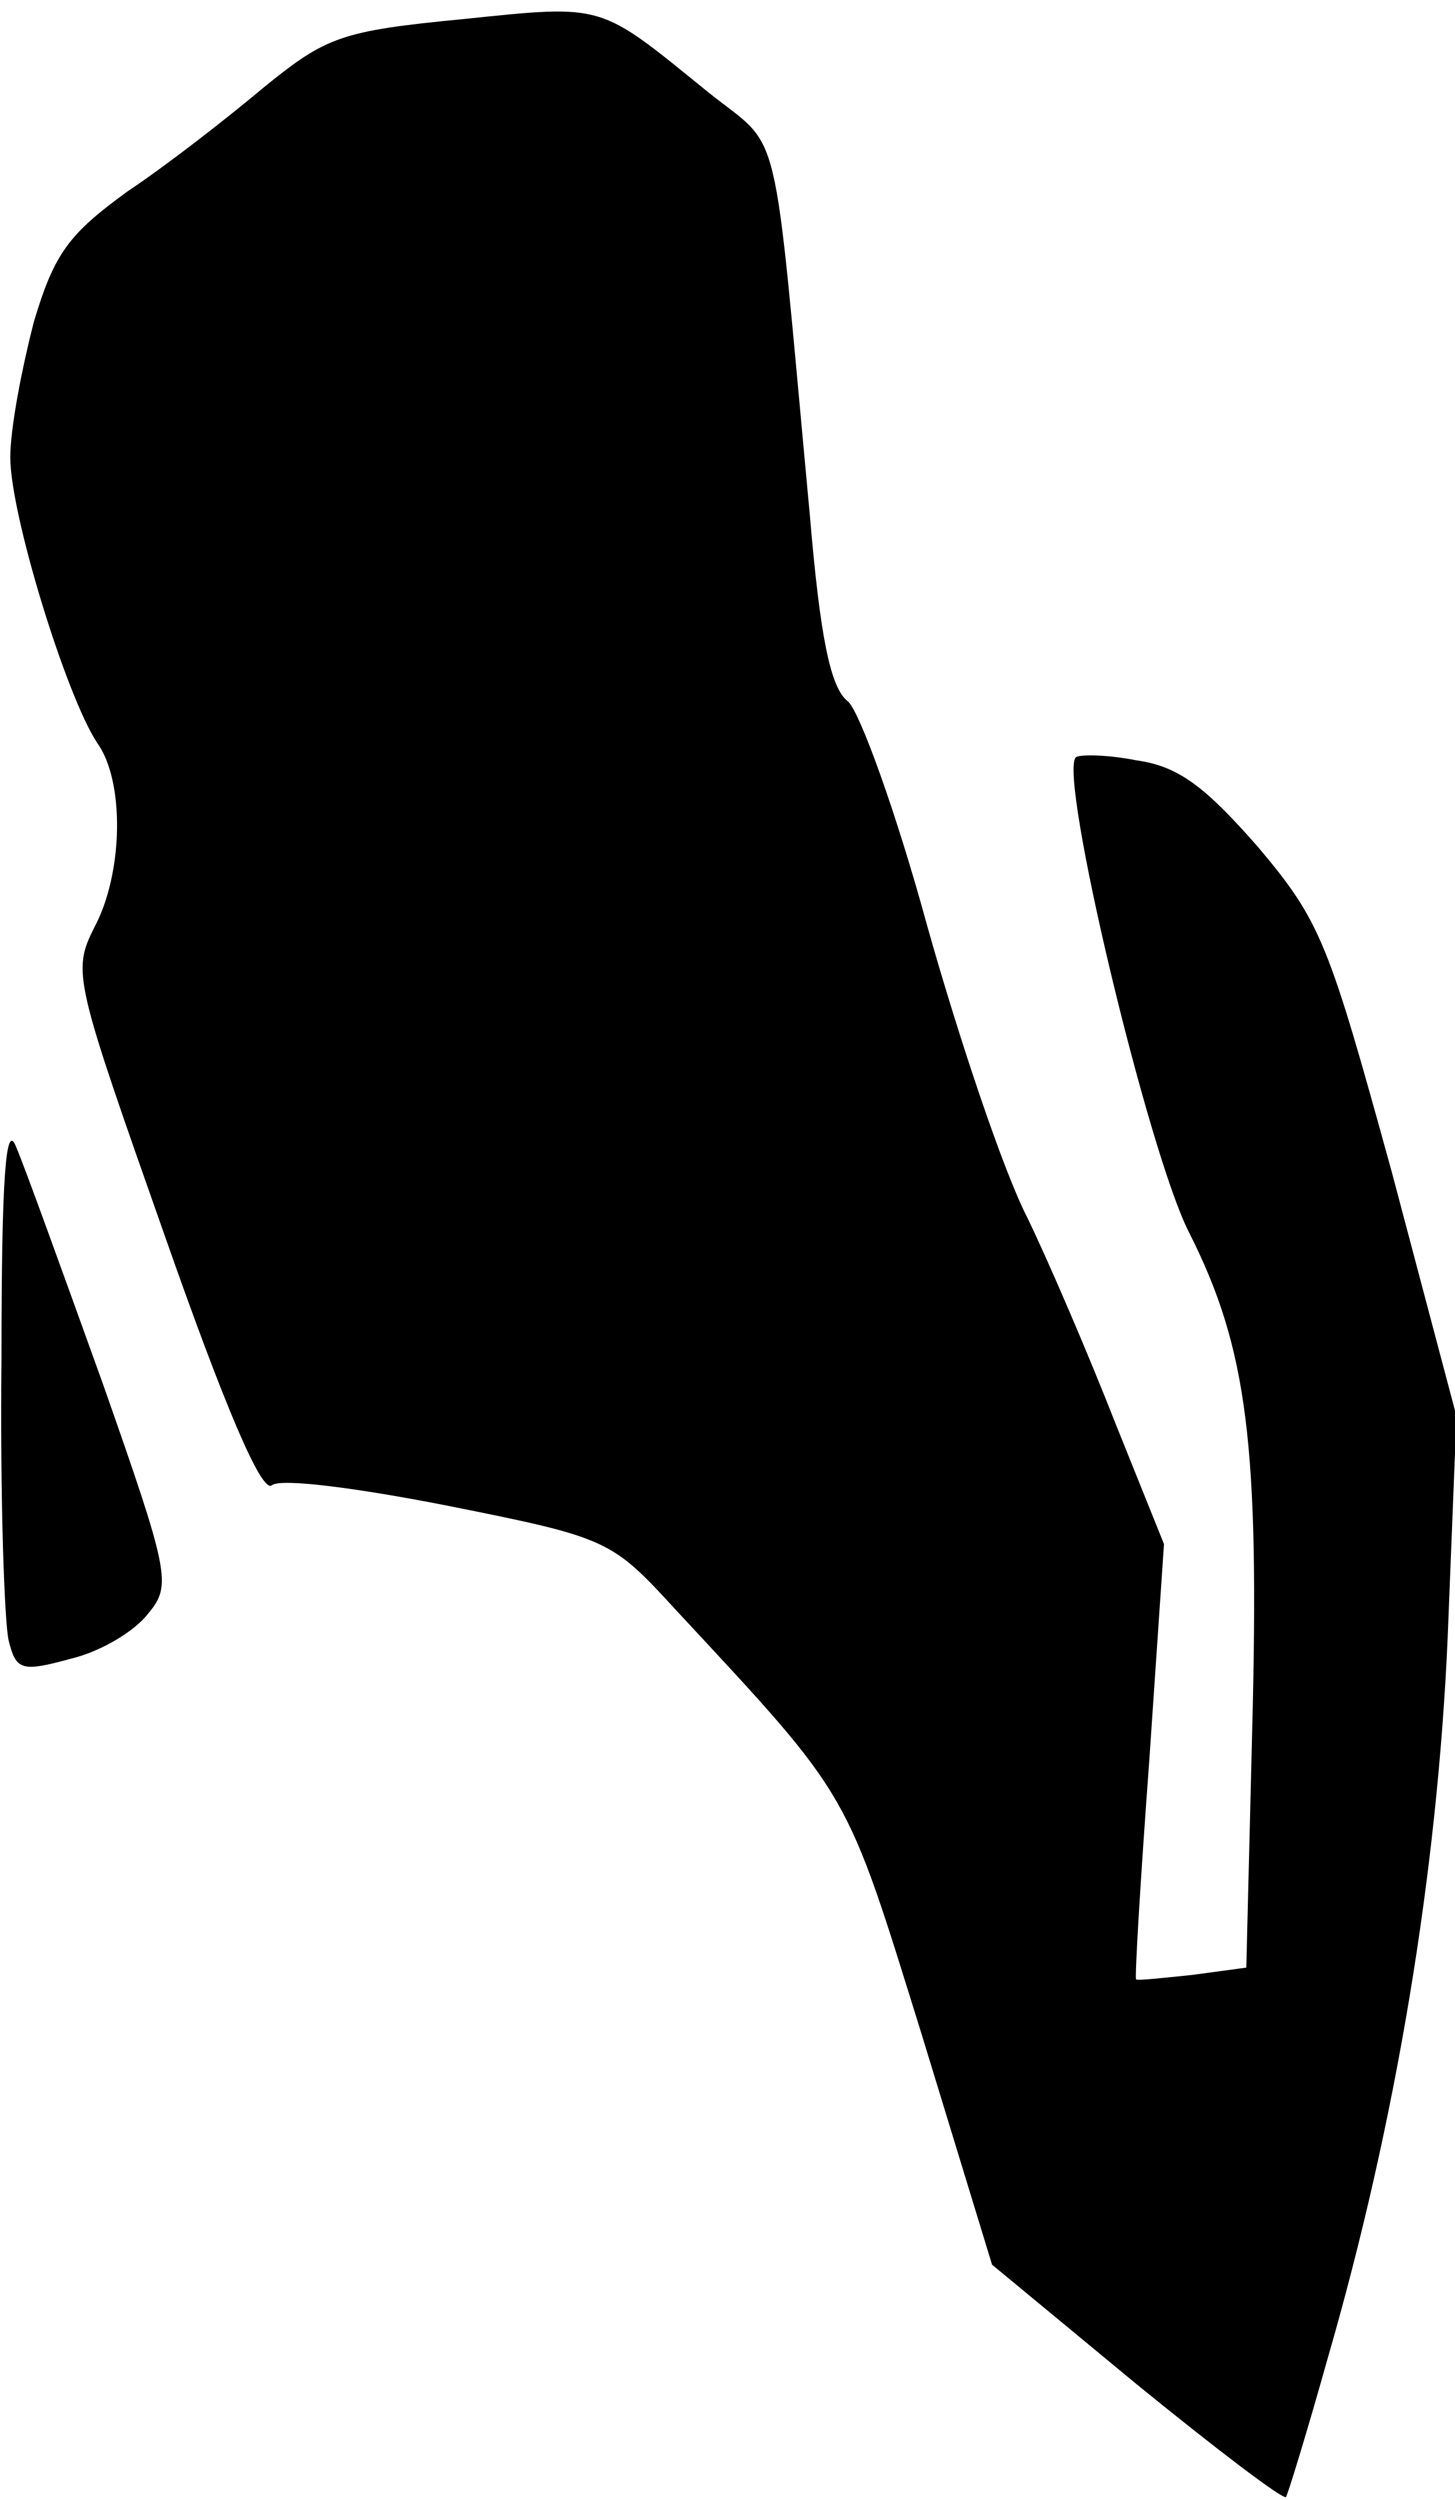 <?xml version="1.0" standalone="no"?>
<!DOCTYPE svg PUBLIC "-//W3C//DTD SVG 20010904//EN"
 "http://www.w3.org/TR/2001/REC-SVG-20010904/DTD/svg10.dtd">
<svg version="1.0" xmlns="http://www.w3.org/2000/svg"
 width="99pt" height="170pt" viewBox="0 0 99 170"
 preserveAspectRatio="xMidYMid meet">
<g transform="translate(0,170) scale(0.1,-0.1)"
fill="#000000" stroke="none">
<path fill="#000000" stroke="none" d="M315 1687 c-83 -8 -93 -12 -135 -46
-25 -21 -66 -53 -93 -71 -40 -29 -50 -42 -64 -89 -8 -31 -16 -72 -16 -92 0
-39 38 -162 59 -194 19 -26 18 -89 -2 -126 -15 -30 -13 -36 48 -209 40 -114
66 -176 73 -170 6 5 59 -2 120 -14 110 -22 111 -23 156 -72 119 -128 114 -120
166 -287 l48 -157 98 -81 c54 -44 100 -79 102 -77 1 1 14 43 28 93 47 162 75
332 82 491 l6 151 -44 166 c-43 156 -48 170 -91 221 -36 41 -54 55 -83 59 -20
4 -39 4 -41 2 -12 -12 49 -268 77 -323 40 -79 48 -145 43 -339 l-4 -161 -37
-5 c-20 -2 -37 -4 -38 -3 -1 1 3 68 9 149 l10 147 -33 82 c-18 46 -45 109 -60
140 -16 31 -46 120 -68 198 -21 77 -46 146 -54 153 -12 9 -19 44 -26 127 -26
278 -18 246 -70 288 -74 60 -69 59 -166 49z"/>
<path fill="#000000" stroke="none" d="M1 775 c-1 -93 2 -180 5 -191 5 -20 9
-21 42 -12 21 5 44 19 53 31 16 19 14 28 -31 156 -27 75 -53 147 -59 161 -7
18 -10 -19 -10 -145z"/>
</g>
</svg>
